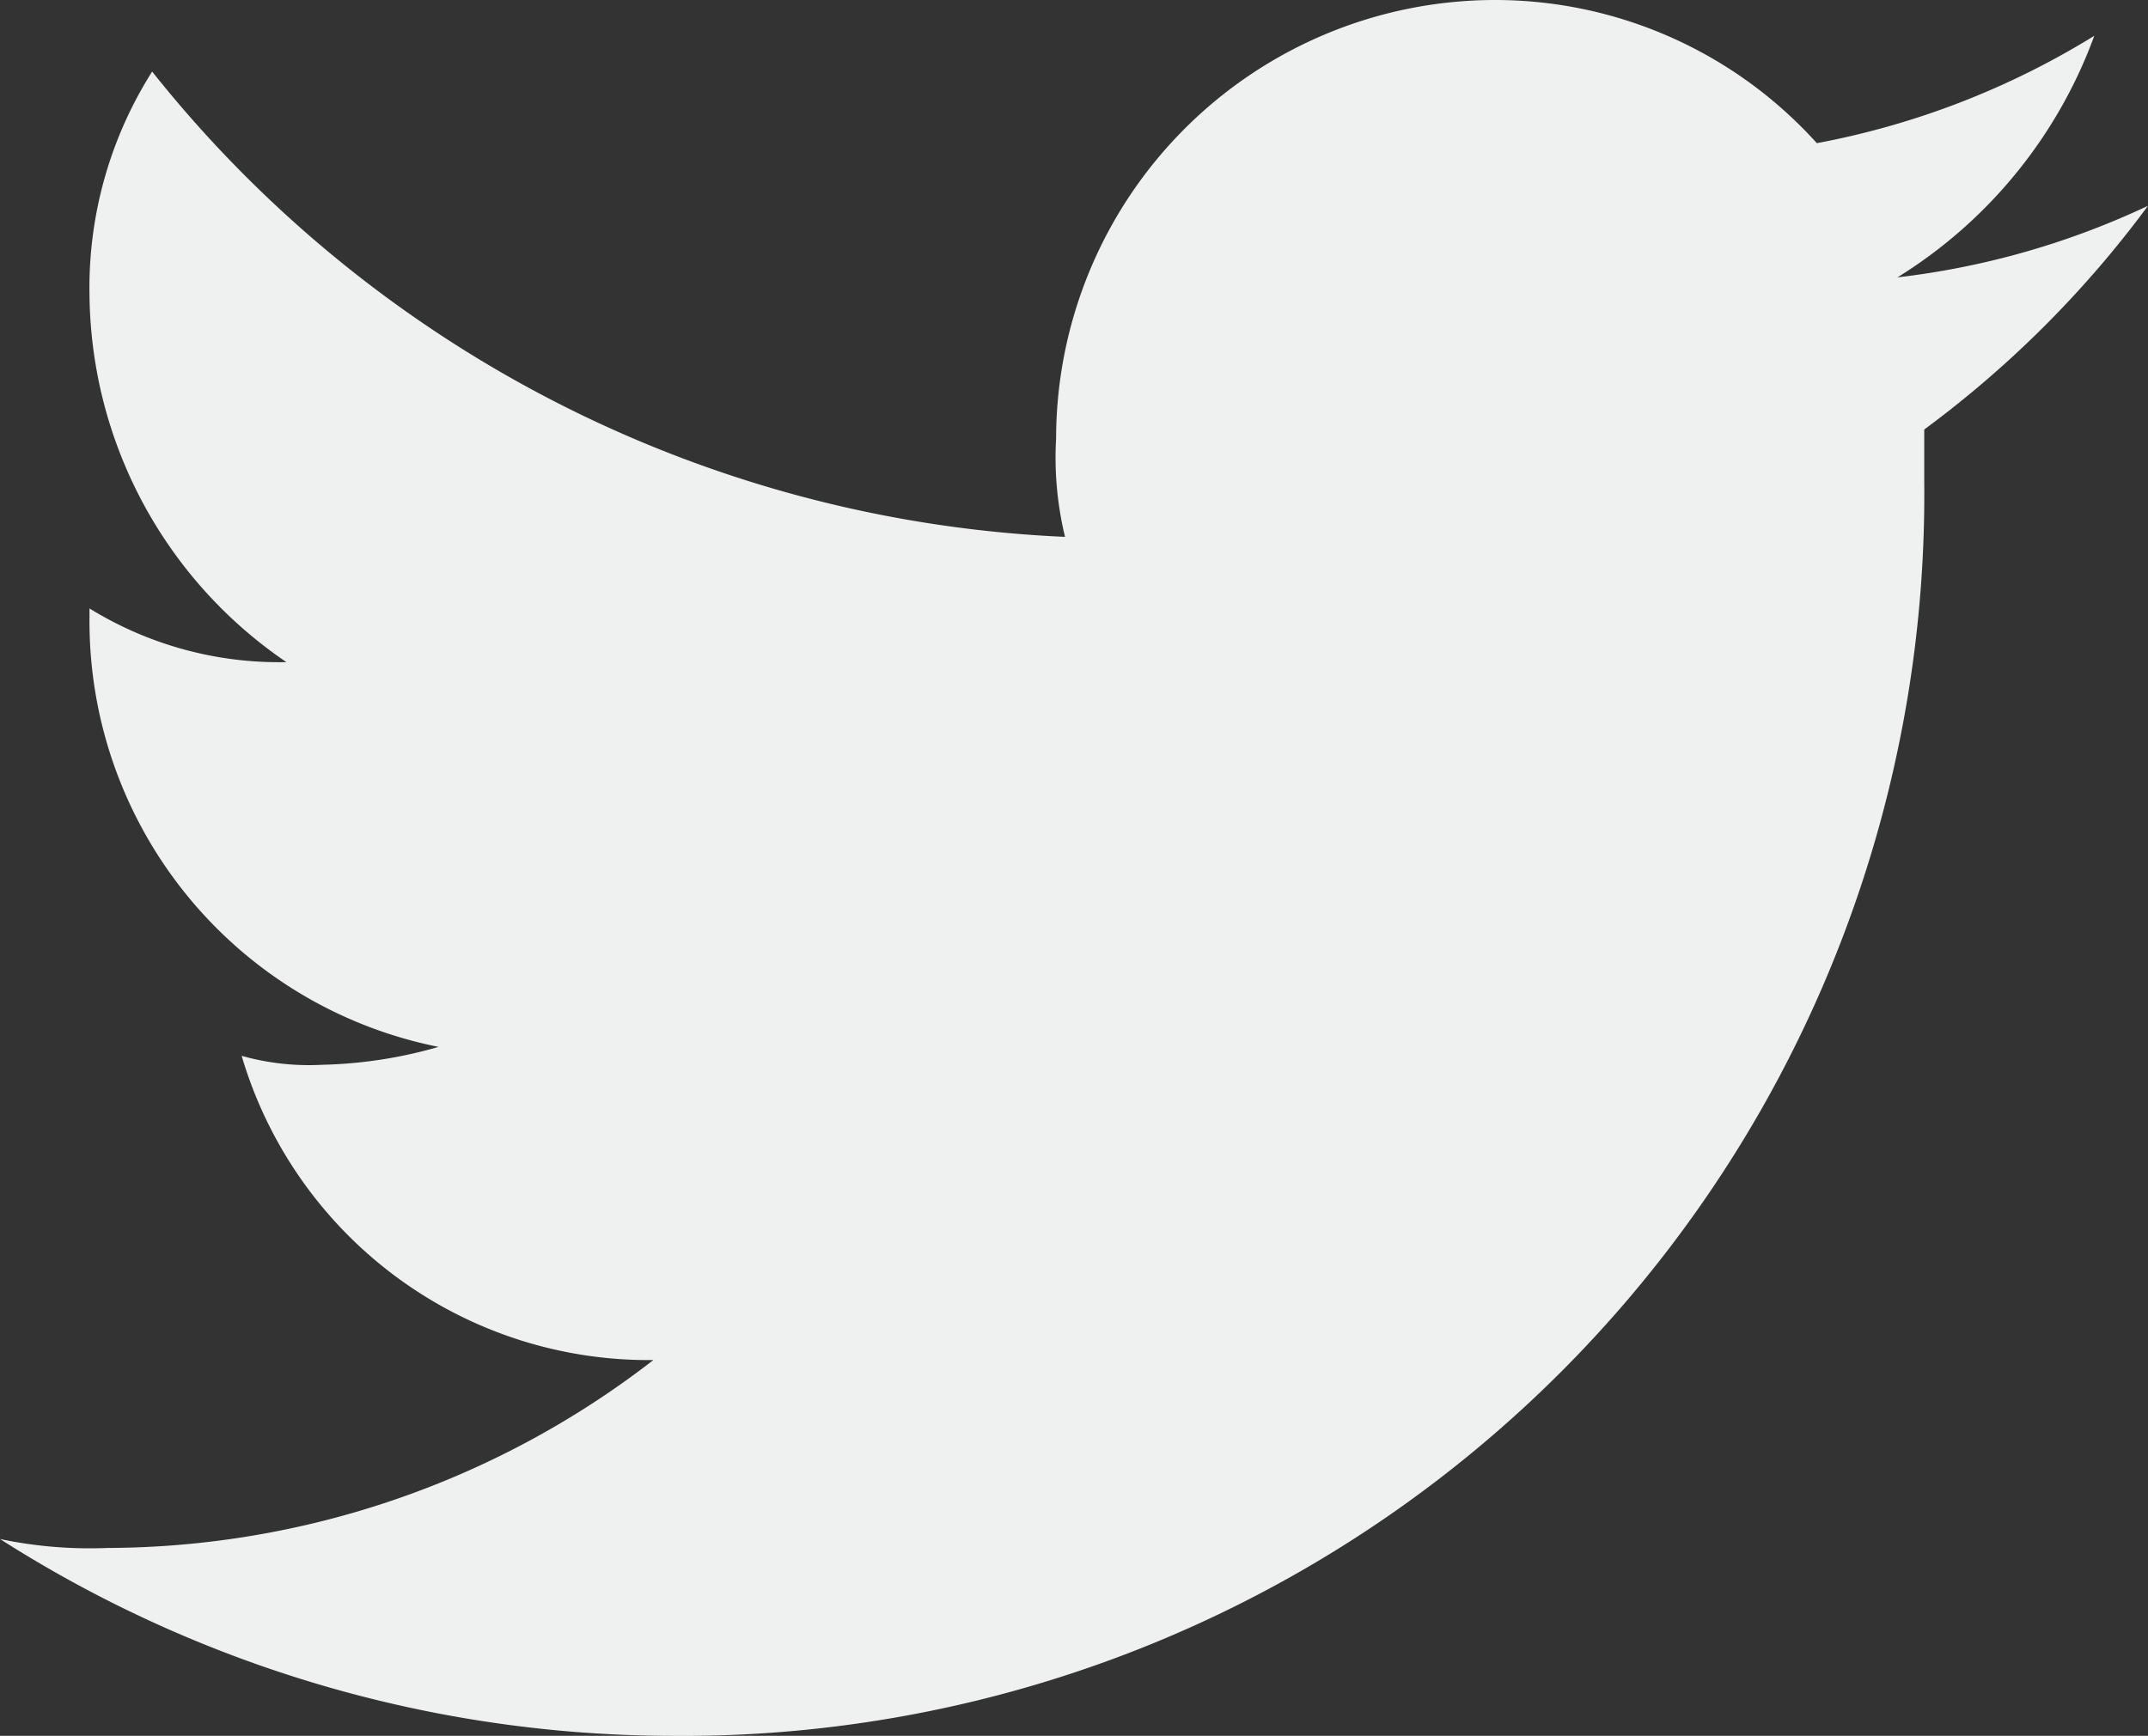 <svg xmlns="http://www.w3.org/2000/svg" viewBox="0 0 24 19.4">
  <rect x="0" y="0" width="24" height="19.4" fill="#333333" stroke="none"/>
  <defs>
    <style>
      .twitter-profile-cls-1 {
        fill: #eff0f0;
      }
    </style>
  </defs>
  <g id="logo-twitter" transform="translate(-15 -2.3)">
    <path id="Path_378" data-name="Path 378" class="twitter-profile-cls-1" d="M24,4.6a9.006,9.006,0,0,1-2.8.8,5.324,5.324,0,0,0,2.2-2.7,9.078,9.078,0,0,1-3.1,1.2,4.841,4.841,0,0,0-3.6-1.6,4.908,4.908,0,0,0-4.9,4.9,3.75,3.75,0,0,0,.1,1.1A13.807,13.807,0,0,1,1.7,3.1,4.514,4.514,0,0,0,1,5.6,5.021,5.021,0,0,0,3.2,9.7,4.032,4.032,0,0,1,1,9.1v.1A4.85,4.85,0,0,0,4.9,14a5.067,5.067,0,0,1-1.3.2,2.769,2.769,0,0,1-.9-.1,4.741,4.741,0,0,0,4.6,3.4,10,10,0,0,1-6.1,2.1A4.869,4.869,0,0,1,0,19.5a14,14,0,0,0,7.5,2.2,13.874,13.874,0,0,0,14-14V7.1A11.849,11.849,0,0,0,24,4.6Z" transform="translate(15)"/>
  </g>
</svg>
